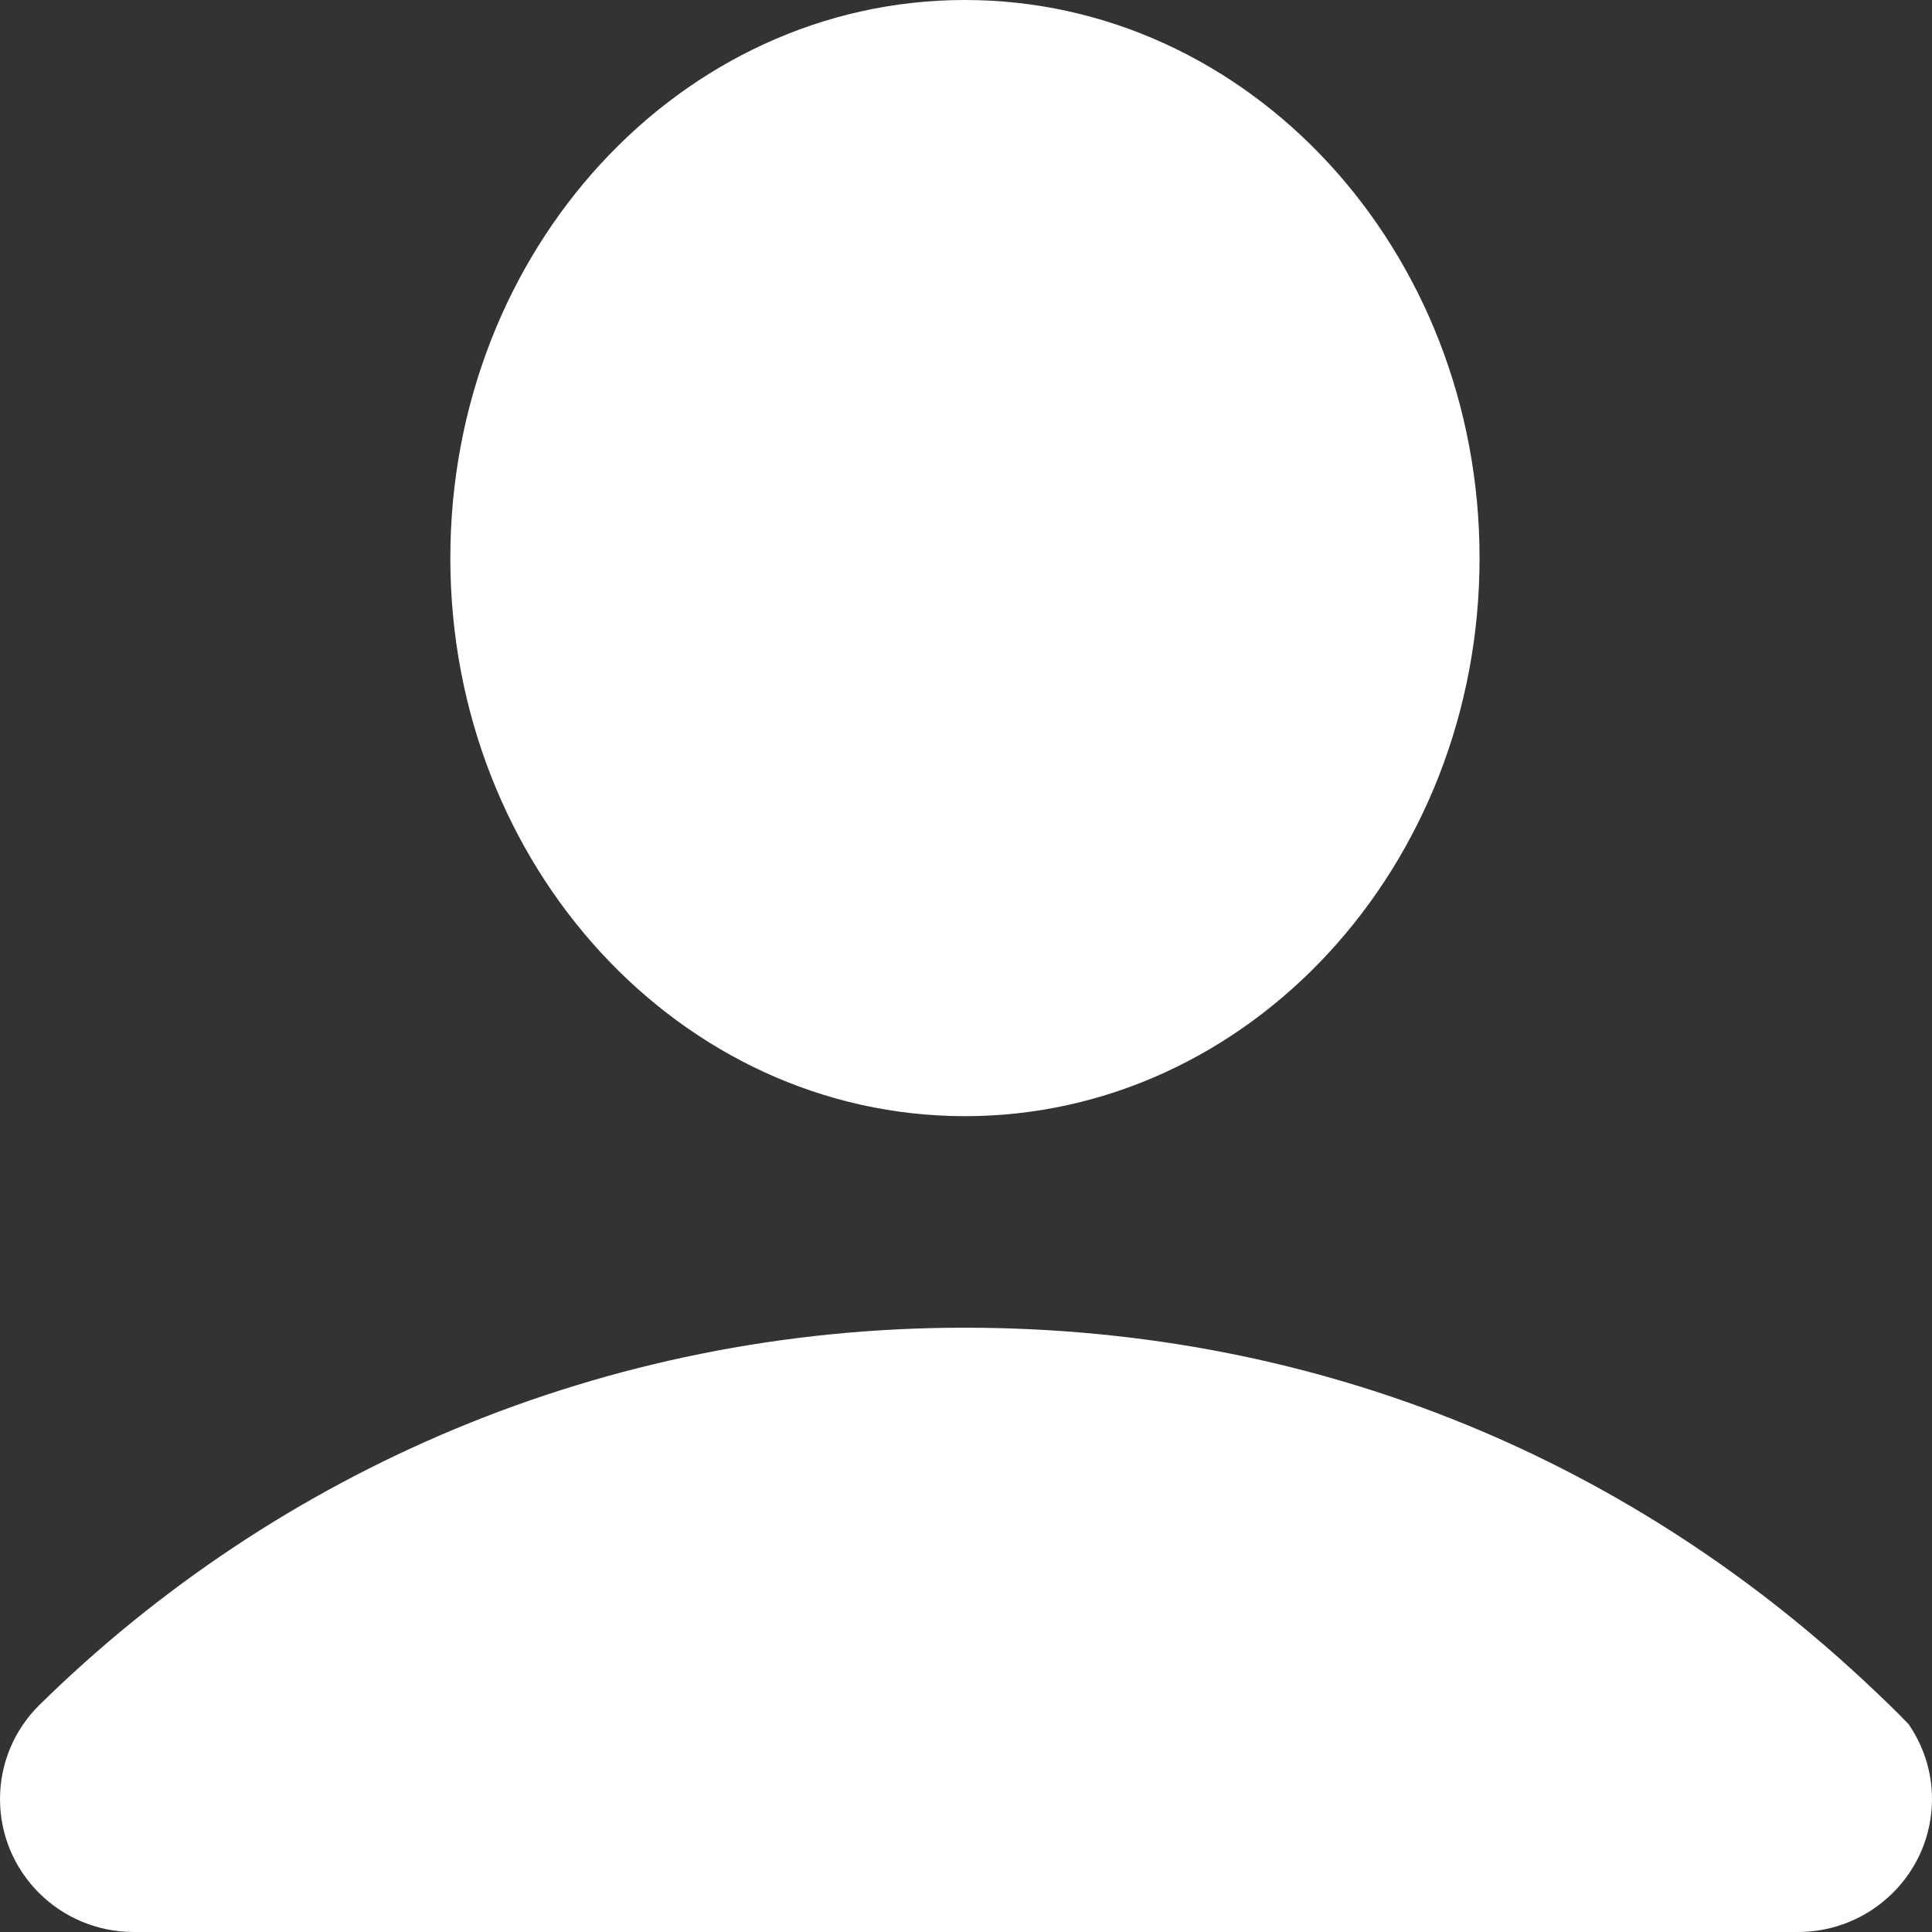 <svg width="33" height="33" viewBox="0 0 33 33" fill="none" xmlns="http://www.w3.org/2000/svg">
<rect x="0" y="0" width="33" height="33" fill="#333333" stroke="none"/>
<path d="M33 30.729C33 31.354 32.745 31.921 32.329 32.334C31.912 32.747 31.34 33 30.71 33H2.285C1.02 33 0 31.983 0 30.729C0 30.105 0.255 29.537 0.666 29.129C4.725 25.134 10.304 22.678 16.471 22.678C22.638 22.678 27.952 25.021 31.99 28.851C32.199 29.047 32.401 29.243 32.599 29.449C32.605 29.449 32.605 29.459 32.61 29.465C32.854 29.826 33 30.259 33 30.729Z" fill="white"/>
<path d="M16.482 19.065C21.336 19.065 25.272 14.797 25.272 9.533C25.272 4.268 21.336 0 16.482 0C11.627 0 7.692 4.268 7.692 9.533C7.692 14.797 11.627 19.065 16.482 19.065Z" fill="white"/>
</svg>

